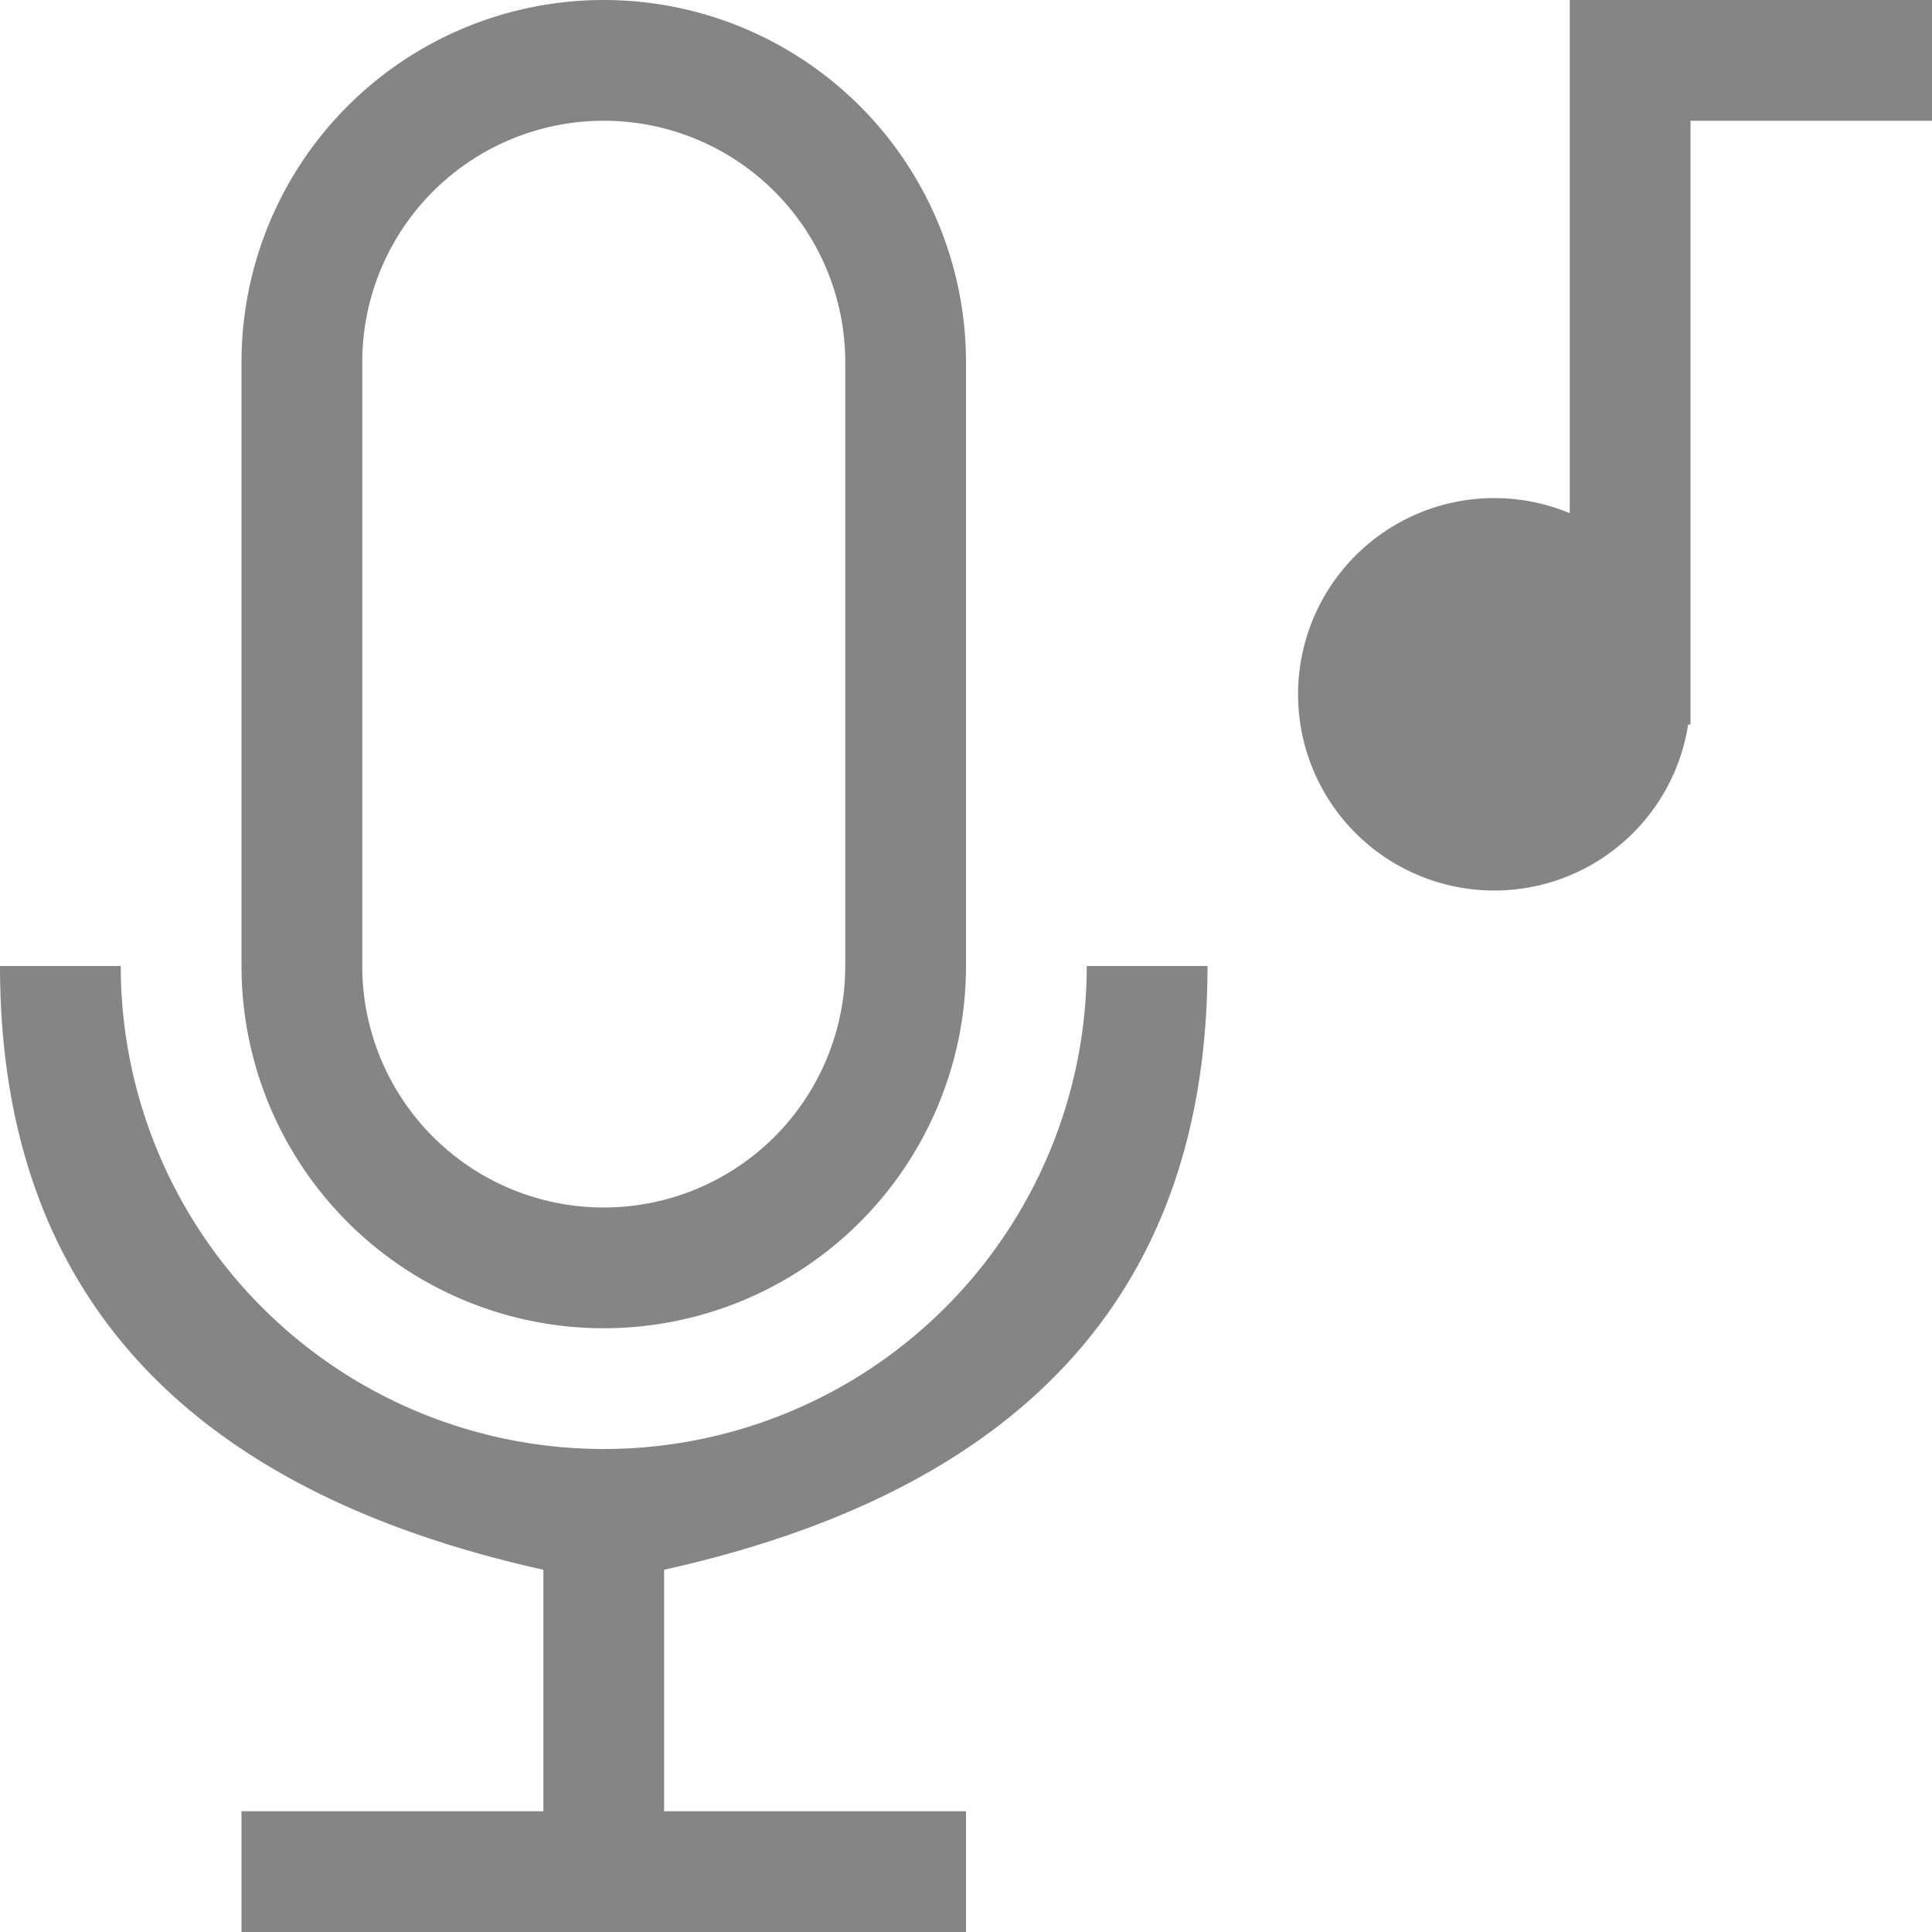 <svg viewBox="0 0 16 16" width="16" height="16" xmlns="http://www.w3.org/2000/svg" fill="#858585" fill-opacity="1">
  <path d="M2 3A1 1 0 018 3L8 8A1 1 0 012 8L2 3M3 3 3 8A1 1 0 007 8L7 3A1 1 0 003 3M0 8 1 8A1 1 0 009 8L10 8Q10 12 5.5 13L5.5 15 8 15 8 16 2 16 2 15 4.5 15 4.5 13Q0 12 0 8M16 0 13 0 13 4.25A1 1 0 0011.75 7.25 1 1 0 0013 4.25L13 6 14 6 14 1 16 1 16 0"></path>
</svg>
